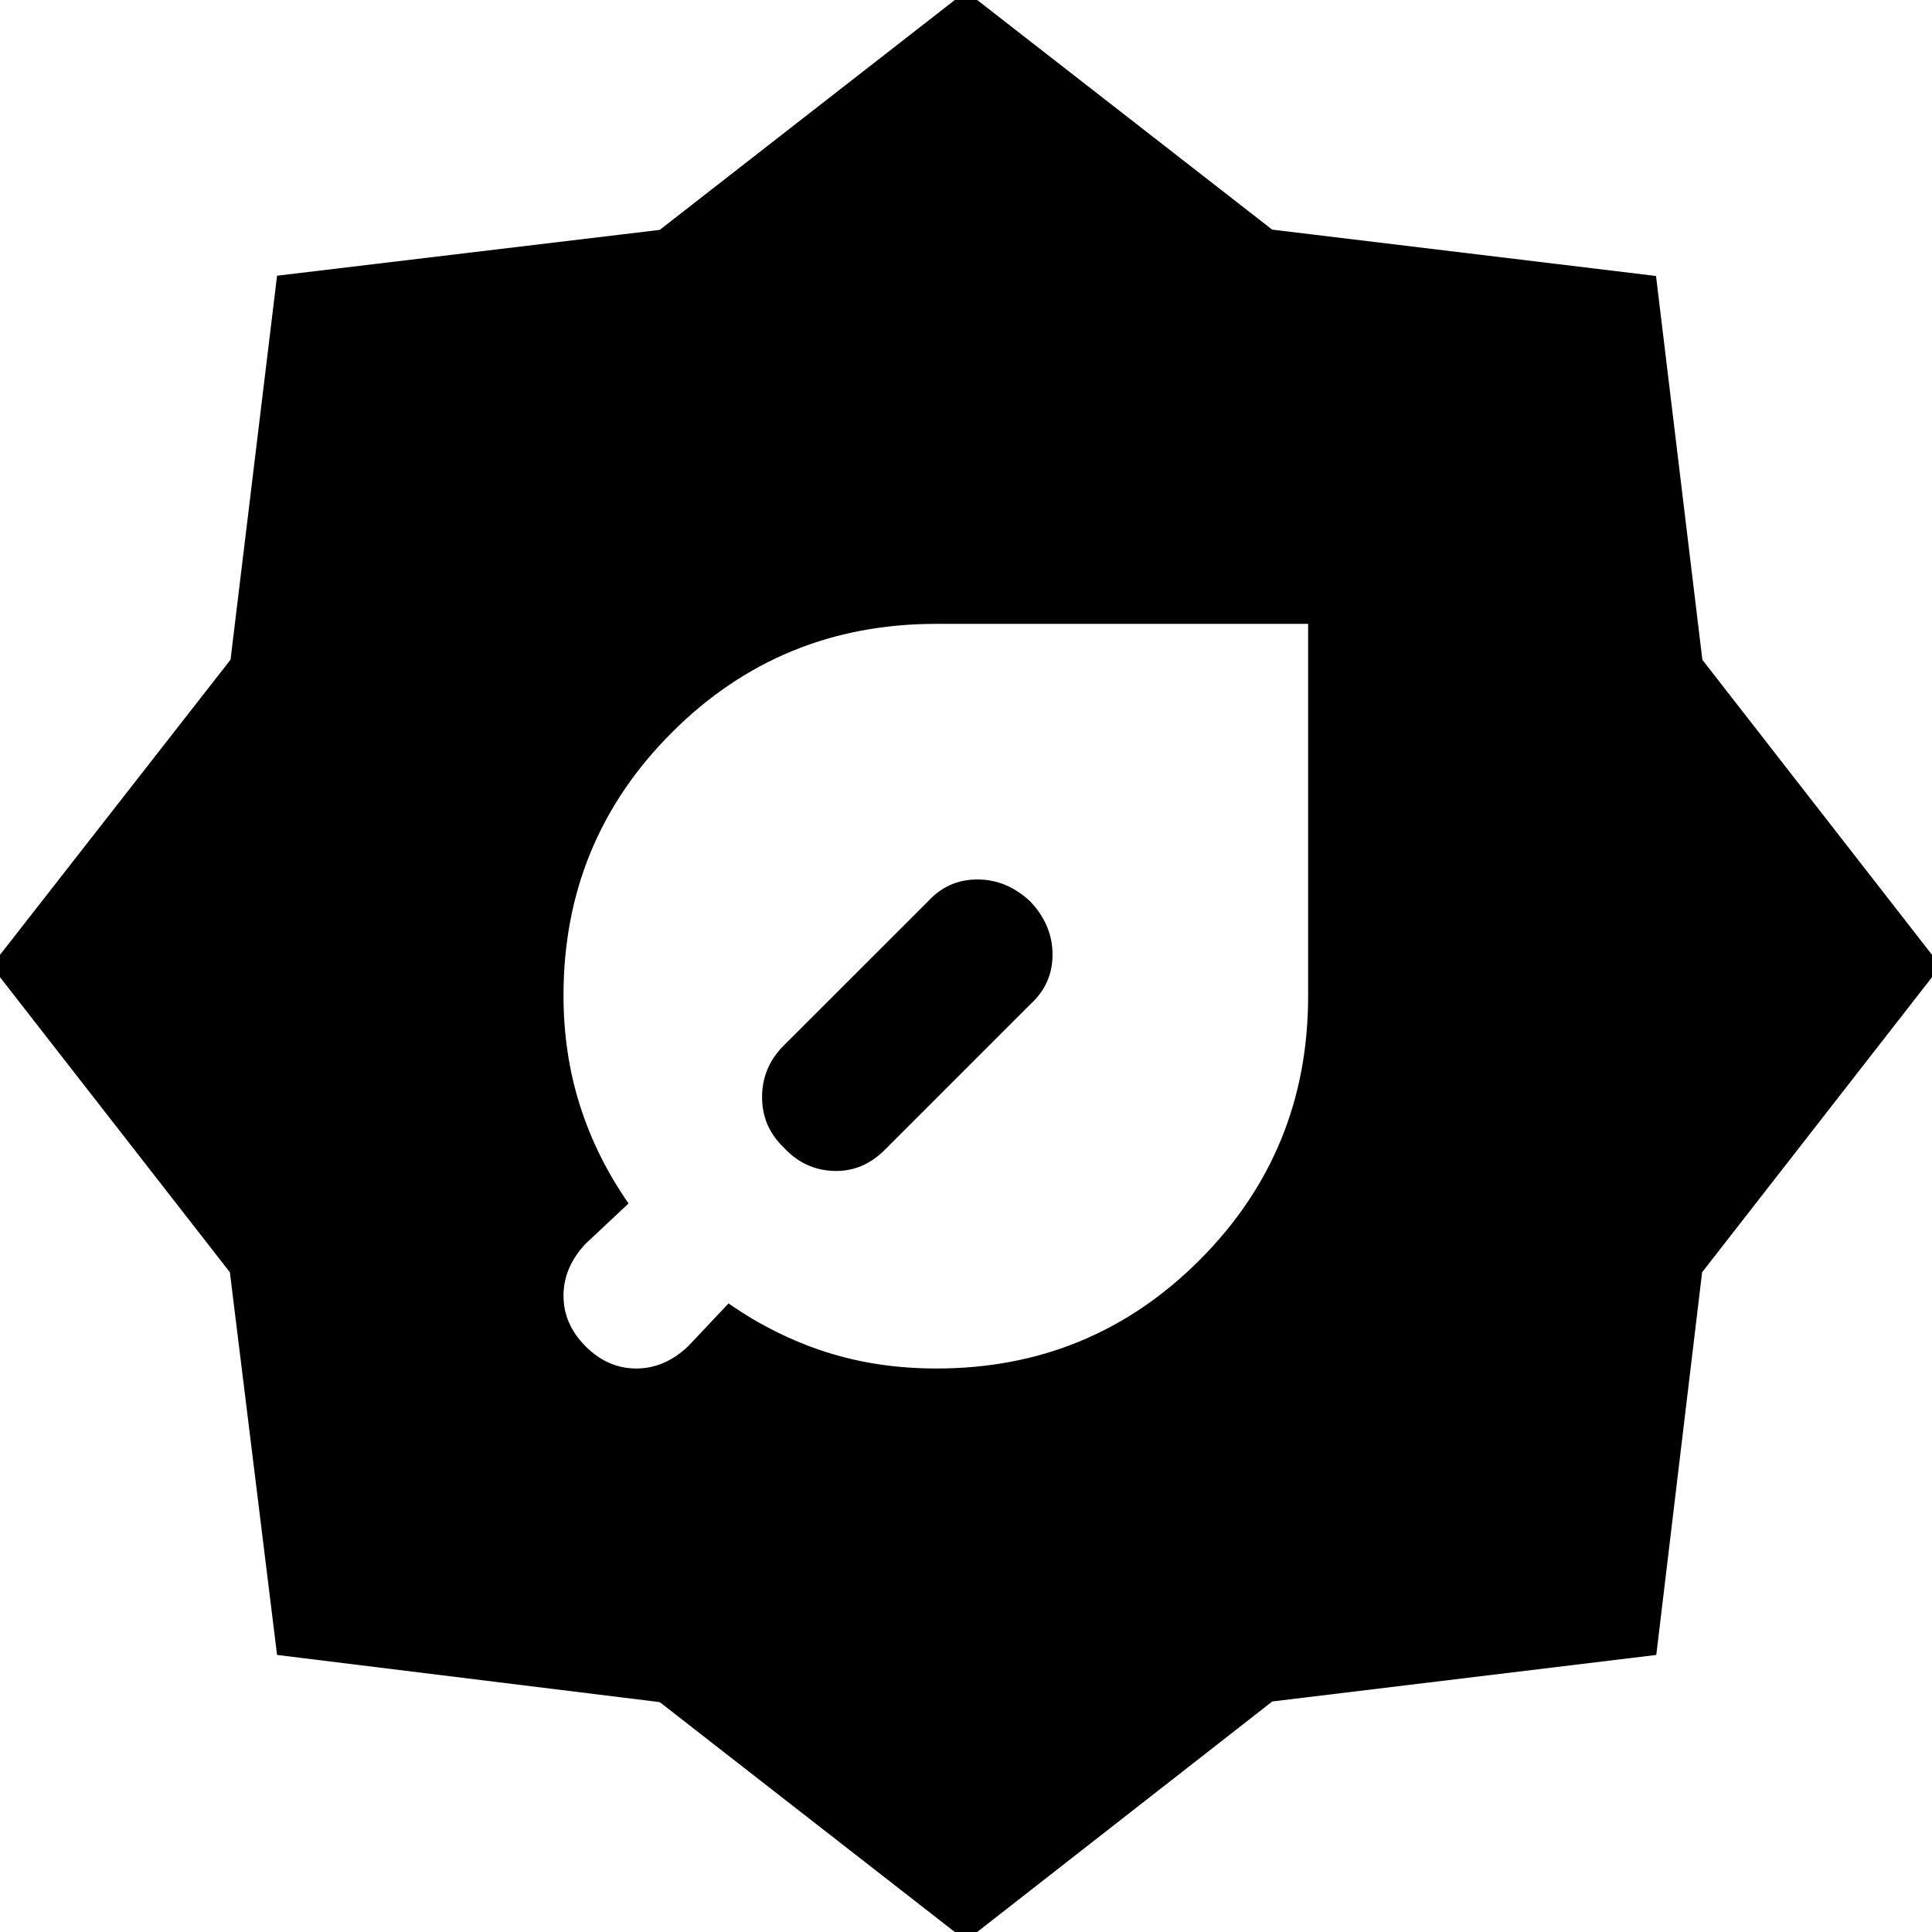 <svg xmlns="http://www.w3.org/2000/svg" height="40" viewBox="0 -960 960 960" width="40"><path d="M465.33-280q76.95 0 130.81-53.96T650-465v-185H465q-77.08 0-131.04 53.86Q280-542.29 280-465.35q0 28.92 8.17 54.63Q296.33-385 312.33-362L291-342q-11 11.67-11 25.83Q280-302 291-291q11 11 25.17 11 14.16 0 25.83-11.12l20-21.21q23 16 48.49 24.16 25.48 8.17 54.84 8.17ZM480 4.33 327.81-114.23l-190.14-23.44-23.44-190.14L-4.33-480l118.88-152.2L137.67-823l190.14-22.77L480-964.33 632.14-845.9l190.73 23.03 23.03 190.73L964.33-480 845.77-327.81 823-137.67l-190.8 23.12L480 4.33ZM512-461q11-10 11-24.67 0-14.66-11-26.33-11.67-11-26.33-11Q471-523 461-512l-71.57 71.51q-10.76 10.8-10.76 25.64 0 14.85 10.89 25.18 10.23 11 24.67 11.5 14.44.5 25.44-10.5L512-461Z"/></svg>